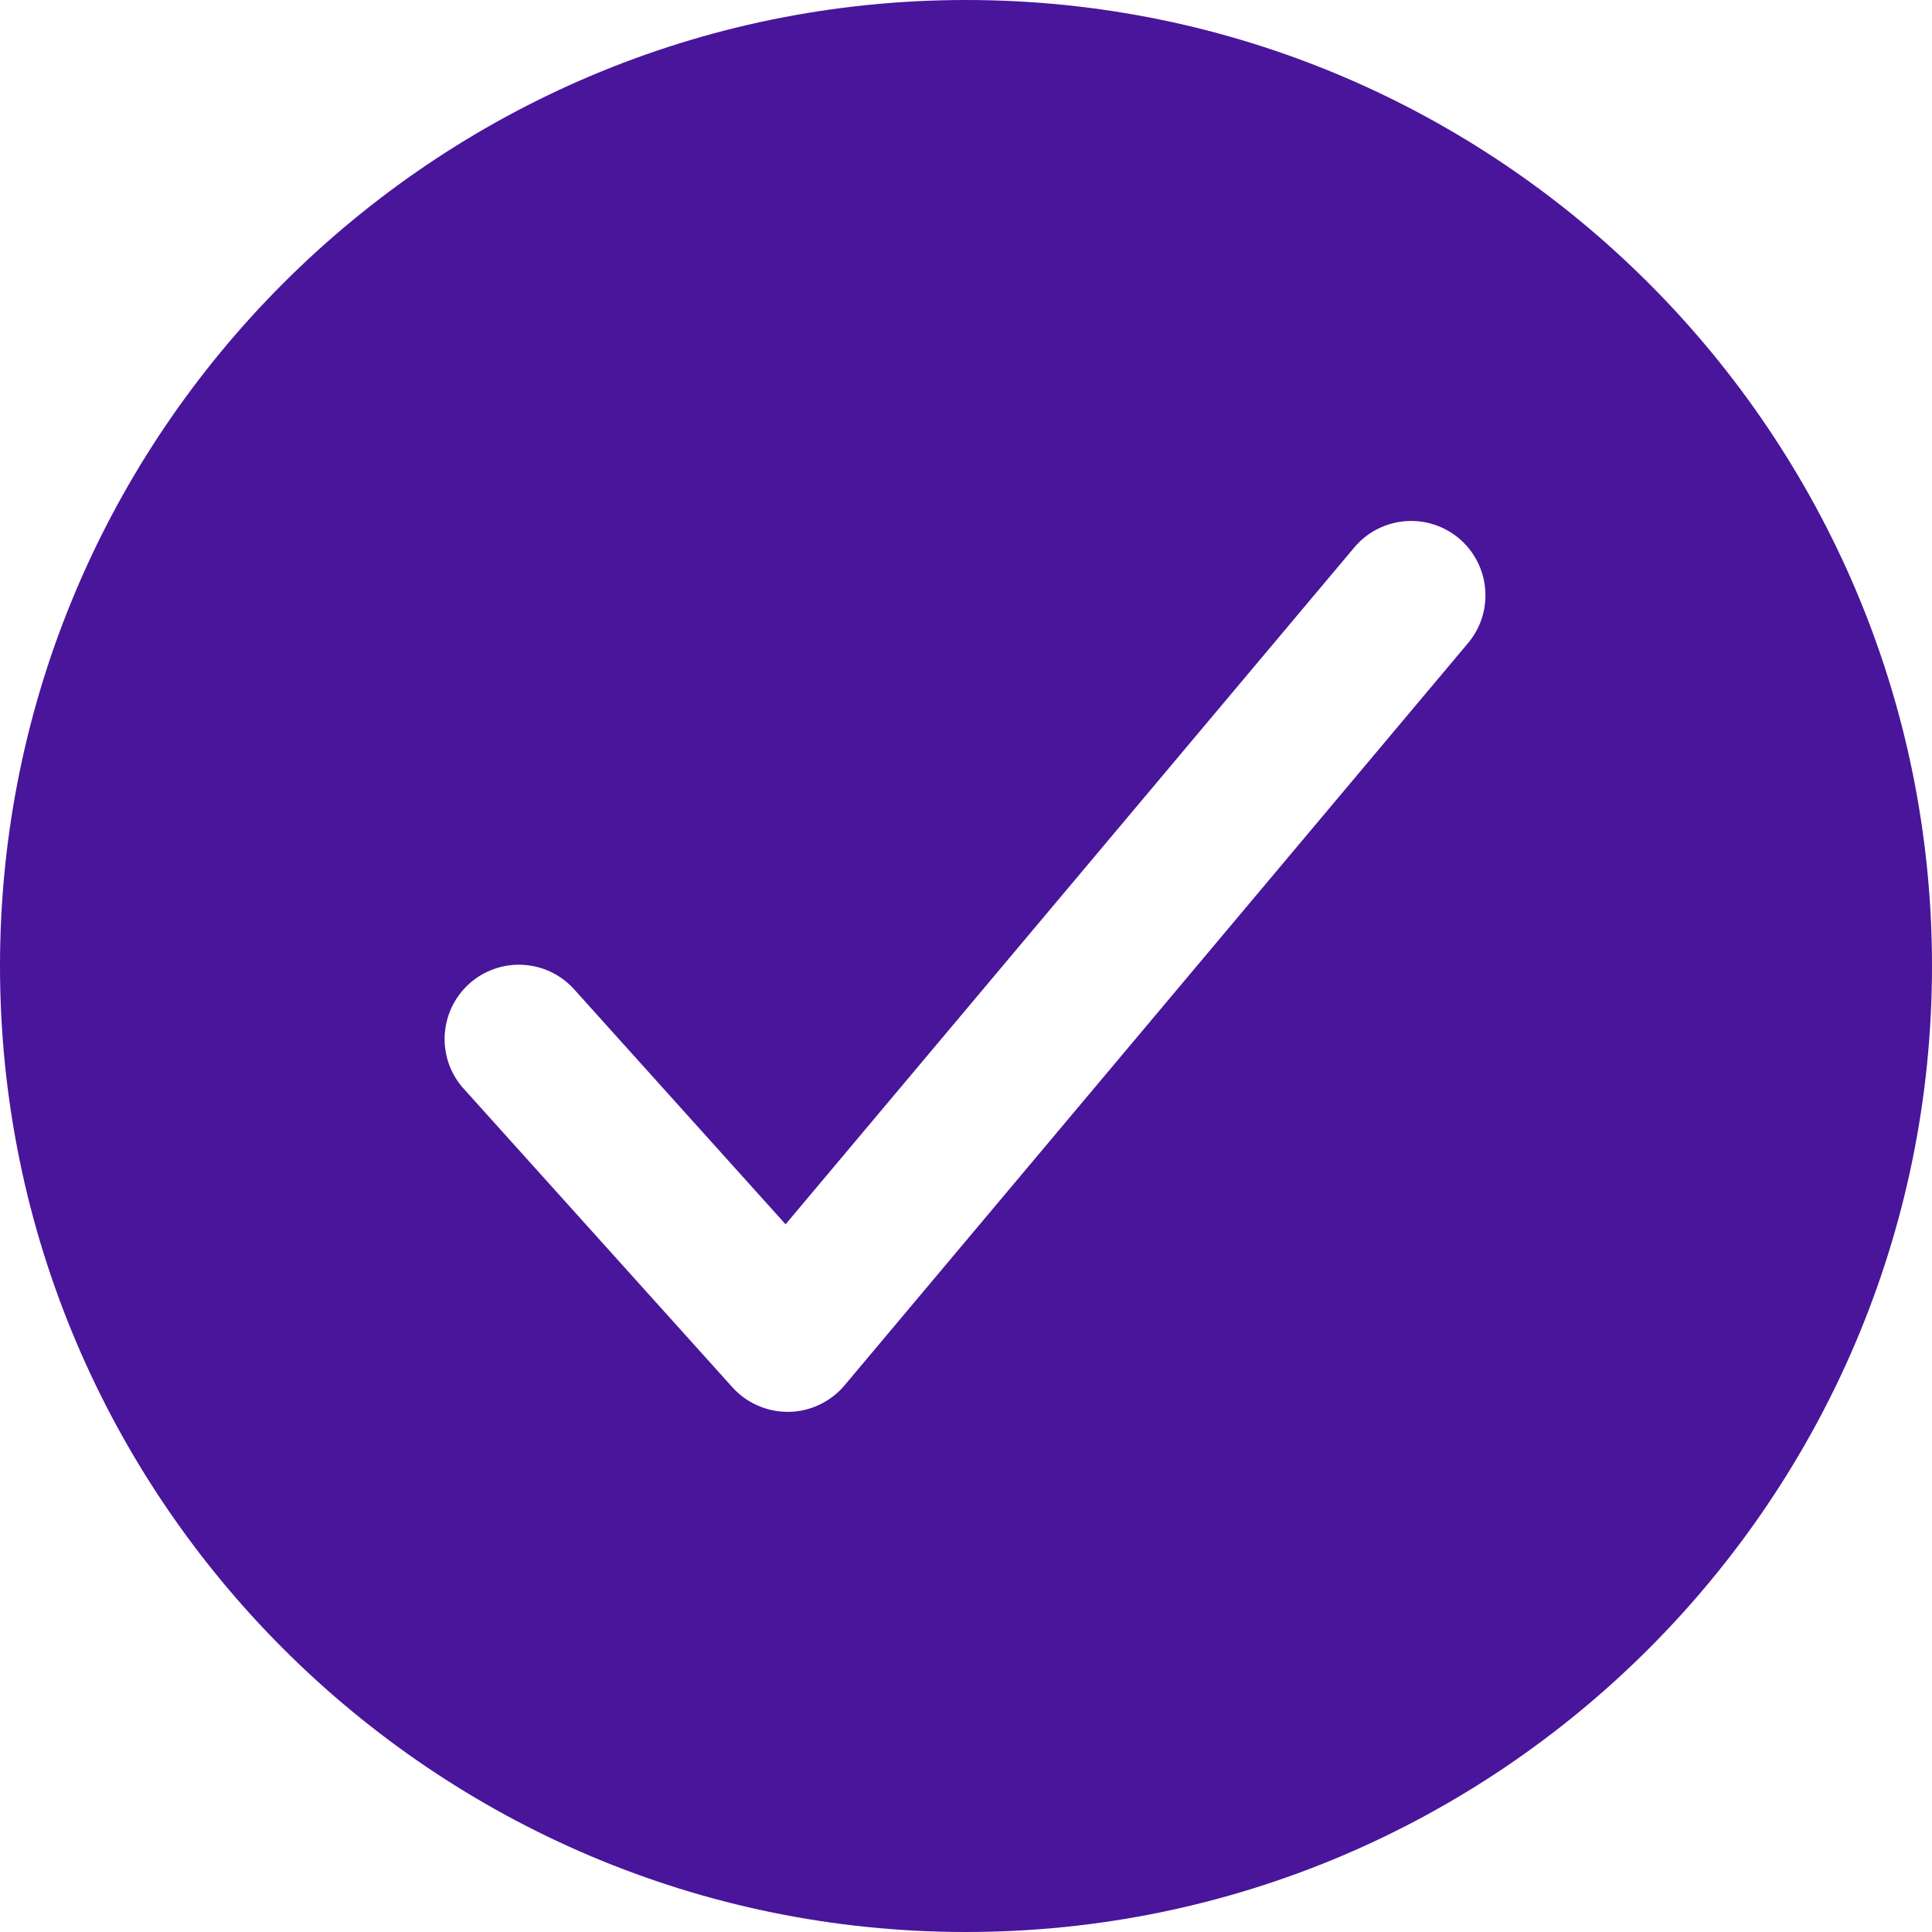 <svg width="26" height="26" viewBox="0 0 26 26" fill="none" xmlns="http://www.w3.org/2000/svg">
<path d="M13 0C5.832 0 0 5.832 0 13C0 20.168 5.832 26 13 26C20.168 26 26 20.168 26 13C26 5.832 20.168 0 13 0ZM19.766 8.643L11.366 18.643C11.274 18.753 11.159 18.841 11.029 18.903C10.9 18.965 10.759 18.998 10.616 19H10.599C10.459 19 10.32 18.97 10.192 18.913C10.064 18.856 9.949 18.773 9.856 18.669L6.256 14.669C6.164 14.572 6.093 14.457 6.046 14.333C6 14.208 5.979 14.075 5.984 13.942C5.99 13.809 6.022 13.678 6.078 13.557C6.135 13.437 6.215 13.329 6.314 13.239C6.413 13.15 6.529 13.082 6.655 13.038C6.781 12.994 6.914 12.976 7.047 12.985C7.18 12.993 7.31 13.028 7.43 13.088C7.549 13.147 7.655 13.23 7.742 13.331L10.572 16.476L18.234 7.357C18.406 7.158 18.649 7.035 18.911 7.014C19.173 6.993 19.433 7.076 19.634 7.245C19.835 7.414 19.962 7.656 19.986 7.917C20.011 8.179 19.932 8.44 19.766 8.643Z" fill="#49159B"/>
</svg>
